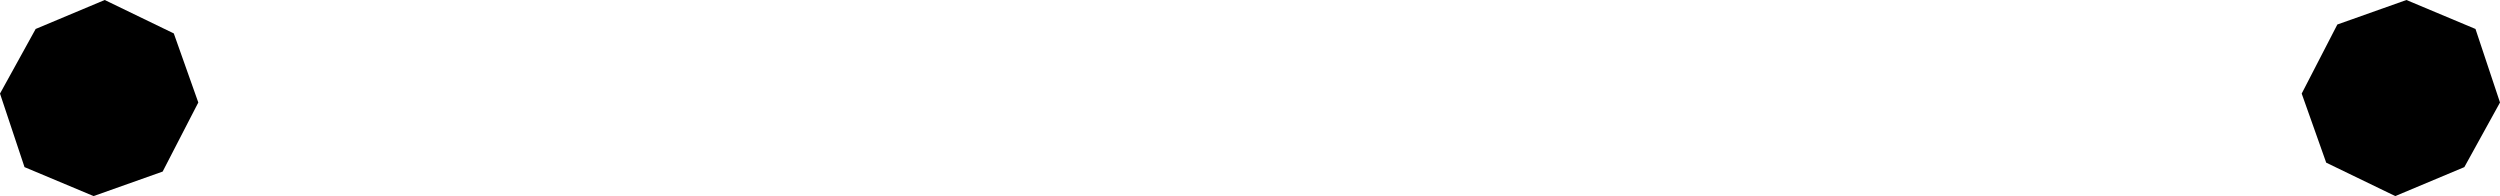 <?xml version="1.0" encoding="UTF-8" standalone="no"?>
<svg xmlns:ffdec="https://www.free-decompiler.com/flash" xmlns:xlink="http://www.w3.org/1999/xlink" ffdec:objectType="shape" height="4.4px" width="56.1px" xmlns="http://www.w3.org/2000/svg">
  <g transform="matrix(1.0, 0.0, 0.0, 1.0, -3.95, -29.8)">
    <path d="M6.3 29.8 L7.85 30.55 8.4 32.1 7.6 33.65 6.05 34.2 4.5 33.55 3.95 31.9 4.75 30.45 6.3 29.8" fill="#000000" fill-rule="evenodd" stroke="none"/>
    <path d="M57.95 29.8 L59.5 30.45 60.05 32.1 59.25 33.55 57.7 34.2 56.15 33.45 55.6 31.9 56.4 30.35 57.95 29.8" fill="#000000" fill-rule="evenodd" stroke="none"/>
  </g>
</svg>
